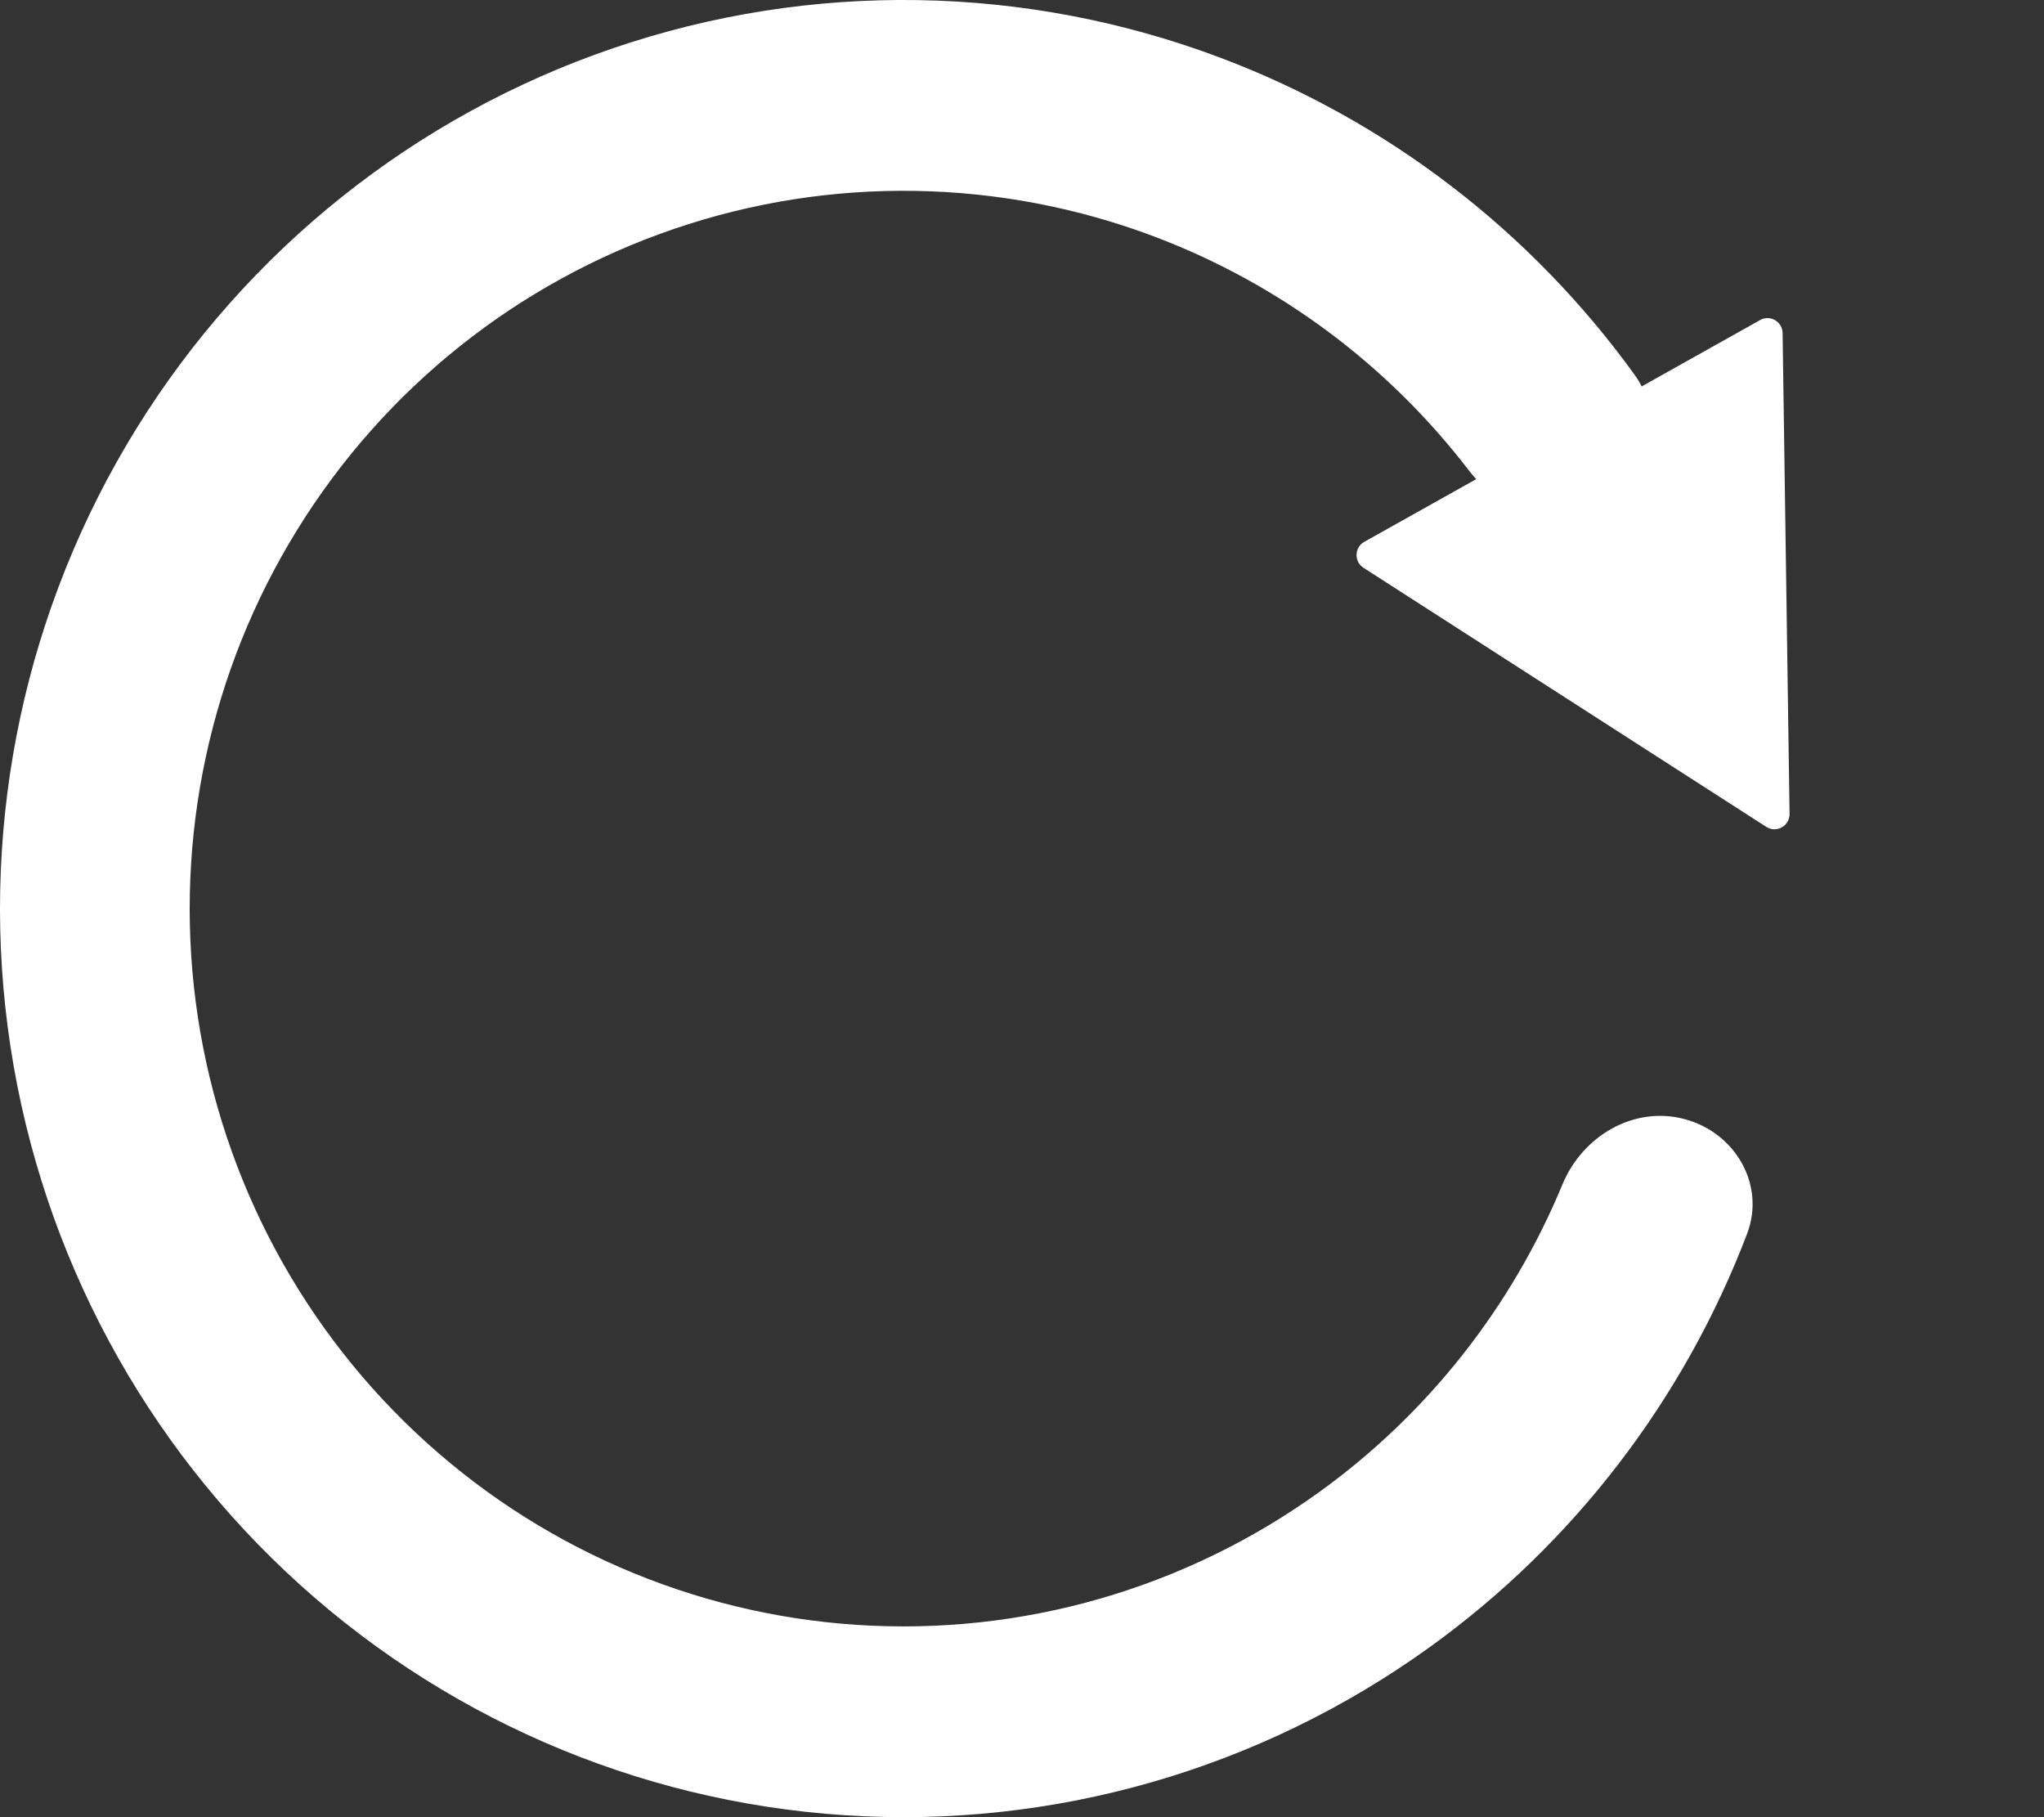 <svg width="27" height="24" viewBox="0 0 27 24" fill="none" xmlns="http://www.w3.org/2000/svg">
<rect x="0" y="0" width="27" height="24" fill="#333333" stroke="none"/>
<path d="M22.255 14.781C22.922 14.96 23.324 15.649 23.078 16.295C22.245 18.479 20.792 20.381 18.886 21.754C16.642 23.371 13.909 24.156 11.154 23.974C8.399 23.793 5.791 22.656 3.776 20.758C1.761 18.86 0.462 16.319 0.102 13.566C-0.258 10.814 0.342 8.021 1.8 5.663C3.258 3.306 5.484 1.529 8.098 0.637C10.713 -0.256 13.554 -0.209 16.138 0.769C18.333 1.6 20.226 3.058 21.593 4.951C21.997 5.511 21.787 6.28 21.19 6.627V6.627C20.589 6.976 19.824 6.763 19.401 6.211C18.336 4.822 16.903 3.751 15.255 3.127C13.214 2.355 10.969 2.318 8.904 3.023C6.838 3.728 5.079 5.131 3.928 6.994C2.776 8.856 2.302 11.063 2.586 13.238C2.871 15.412 3.897 17.42 5.489 18.919C7.081 20.419 9.141 21.317 11.318 21.46C13.494 21.604 15.653 20.984 17.426 19.706C18.859 18.674 19.968 17.264 20.639 15.643C20.904 15.002 21.585 14.6 22.255 14.781V14.781Z" fill="white"/>
<path d="M23.639 10.748C23.642 10.908 23.466 11.007 23.332 10.921L18.011 7.499C17.884 7.418 17.89 7.229 18.022 7.156L23.25 4.227C23.382 4.153 23.544 4.247 23.547 4.398L23.639 10.748Z" fill="white"/>
</svg>
